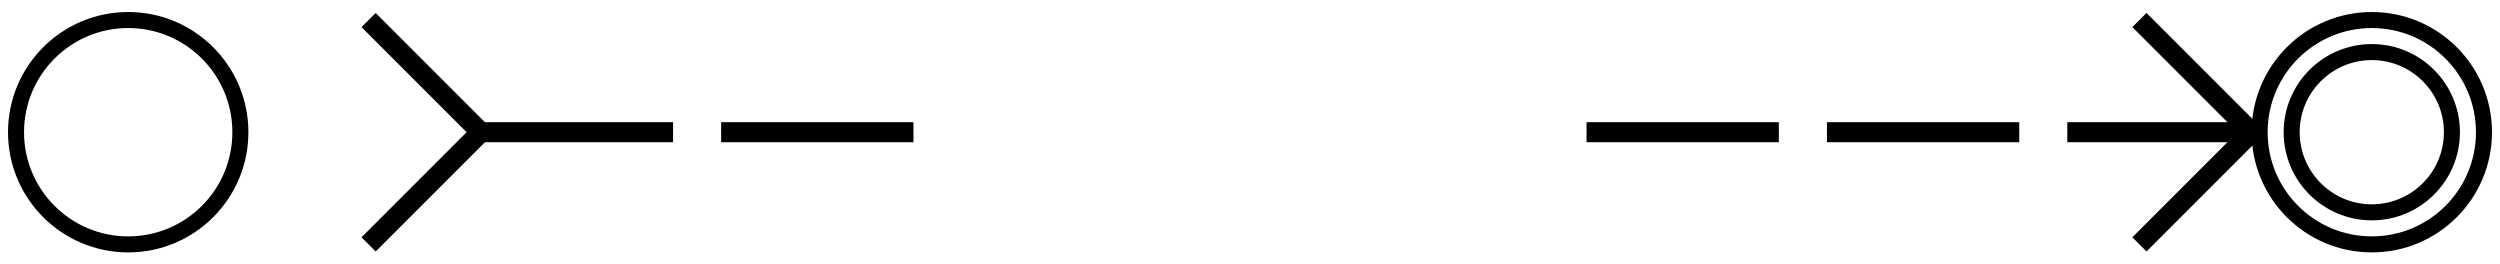 <?xml version="1.0"?><svg fill="transparent" viewBox="-780 -82.5 1560 165" width="1560px" height="165px" xmlns="http://www.w3.org/2000/svg"><path stroke="black" fill="none" stroke-width="12.5" stroke-linejoin="miter" d="M -550 -70 L -480 0 L -550 70"/><path stroke="black" fill="none" stroke-width="12.5" stroke-linejoin="miter" d="M -480 0 L -360 0"/><path stroke="black" fill="none" stroke-width="12.5" stroke-linejoin="miter" d="M -330 0 L -210 0"/><path stroke="black" fill="none" stroke-width="12.5" stroke-linejoin="miter" d="M 620 0 L 510 0"/><path stroke="black" fill="none" stroke-width="12.5" stroke-linejoin="miter" d="M 480 0 L 360 0"/><path stroke="black" fill="none" stroke-width="12.5" stroke-linejoin="miter" d="M 330 0 L 210 0"/><path stroke="black" fill="none" stroke-width="12.5" stroke-linejoin="miter" d="M 555 -70 L 625 0 L 555 70"/><circle cx="-700" cy="0" r="70" stroke="black" fill="none" stroke-width="10"/><circle cx="700" cy="0" r="70" stroke="black" fill="none" stroke-width="10"/><circle cx="700" cy="0" r="50" stroke="black" fill="none" stroke-width="10"/></svg>